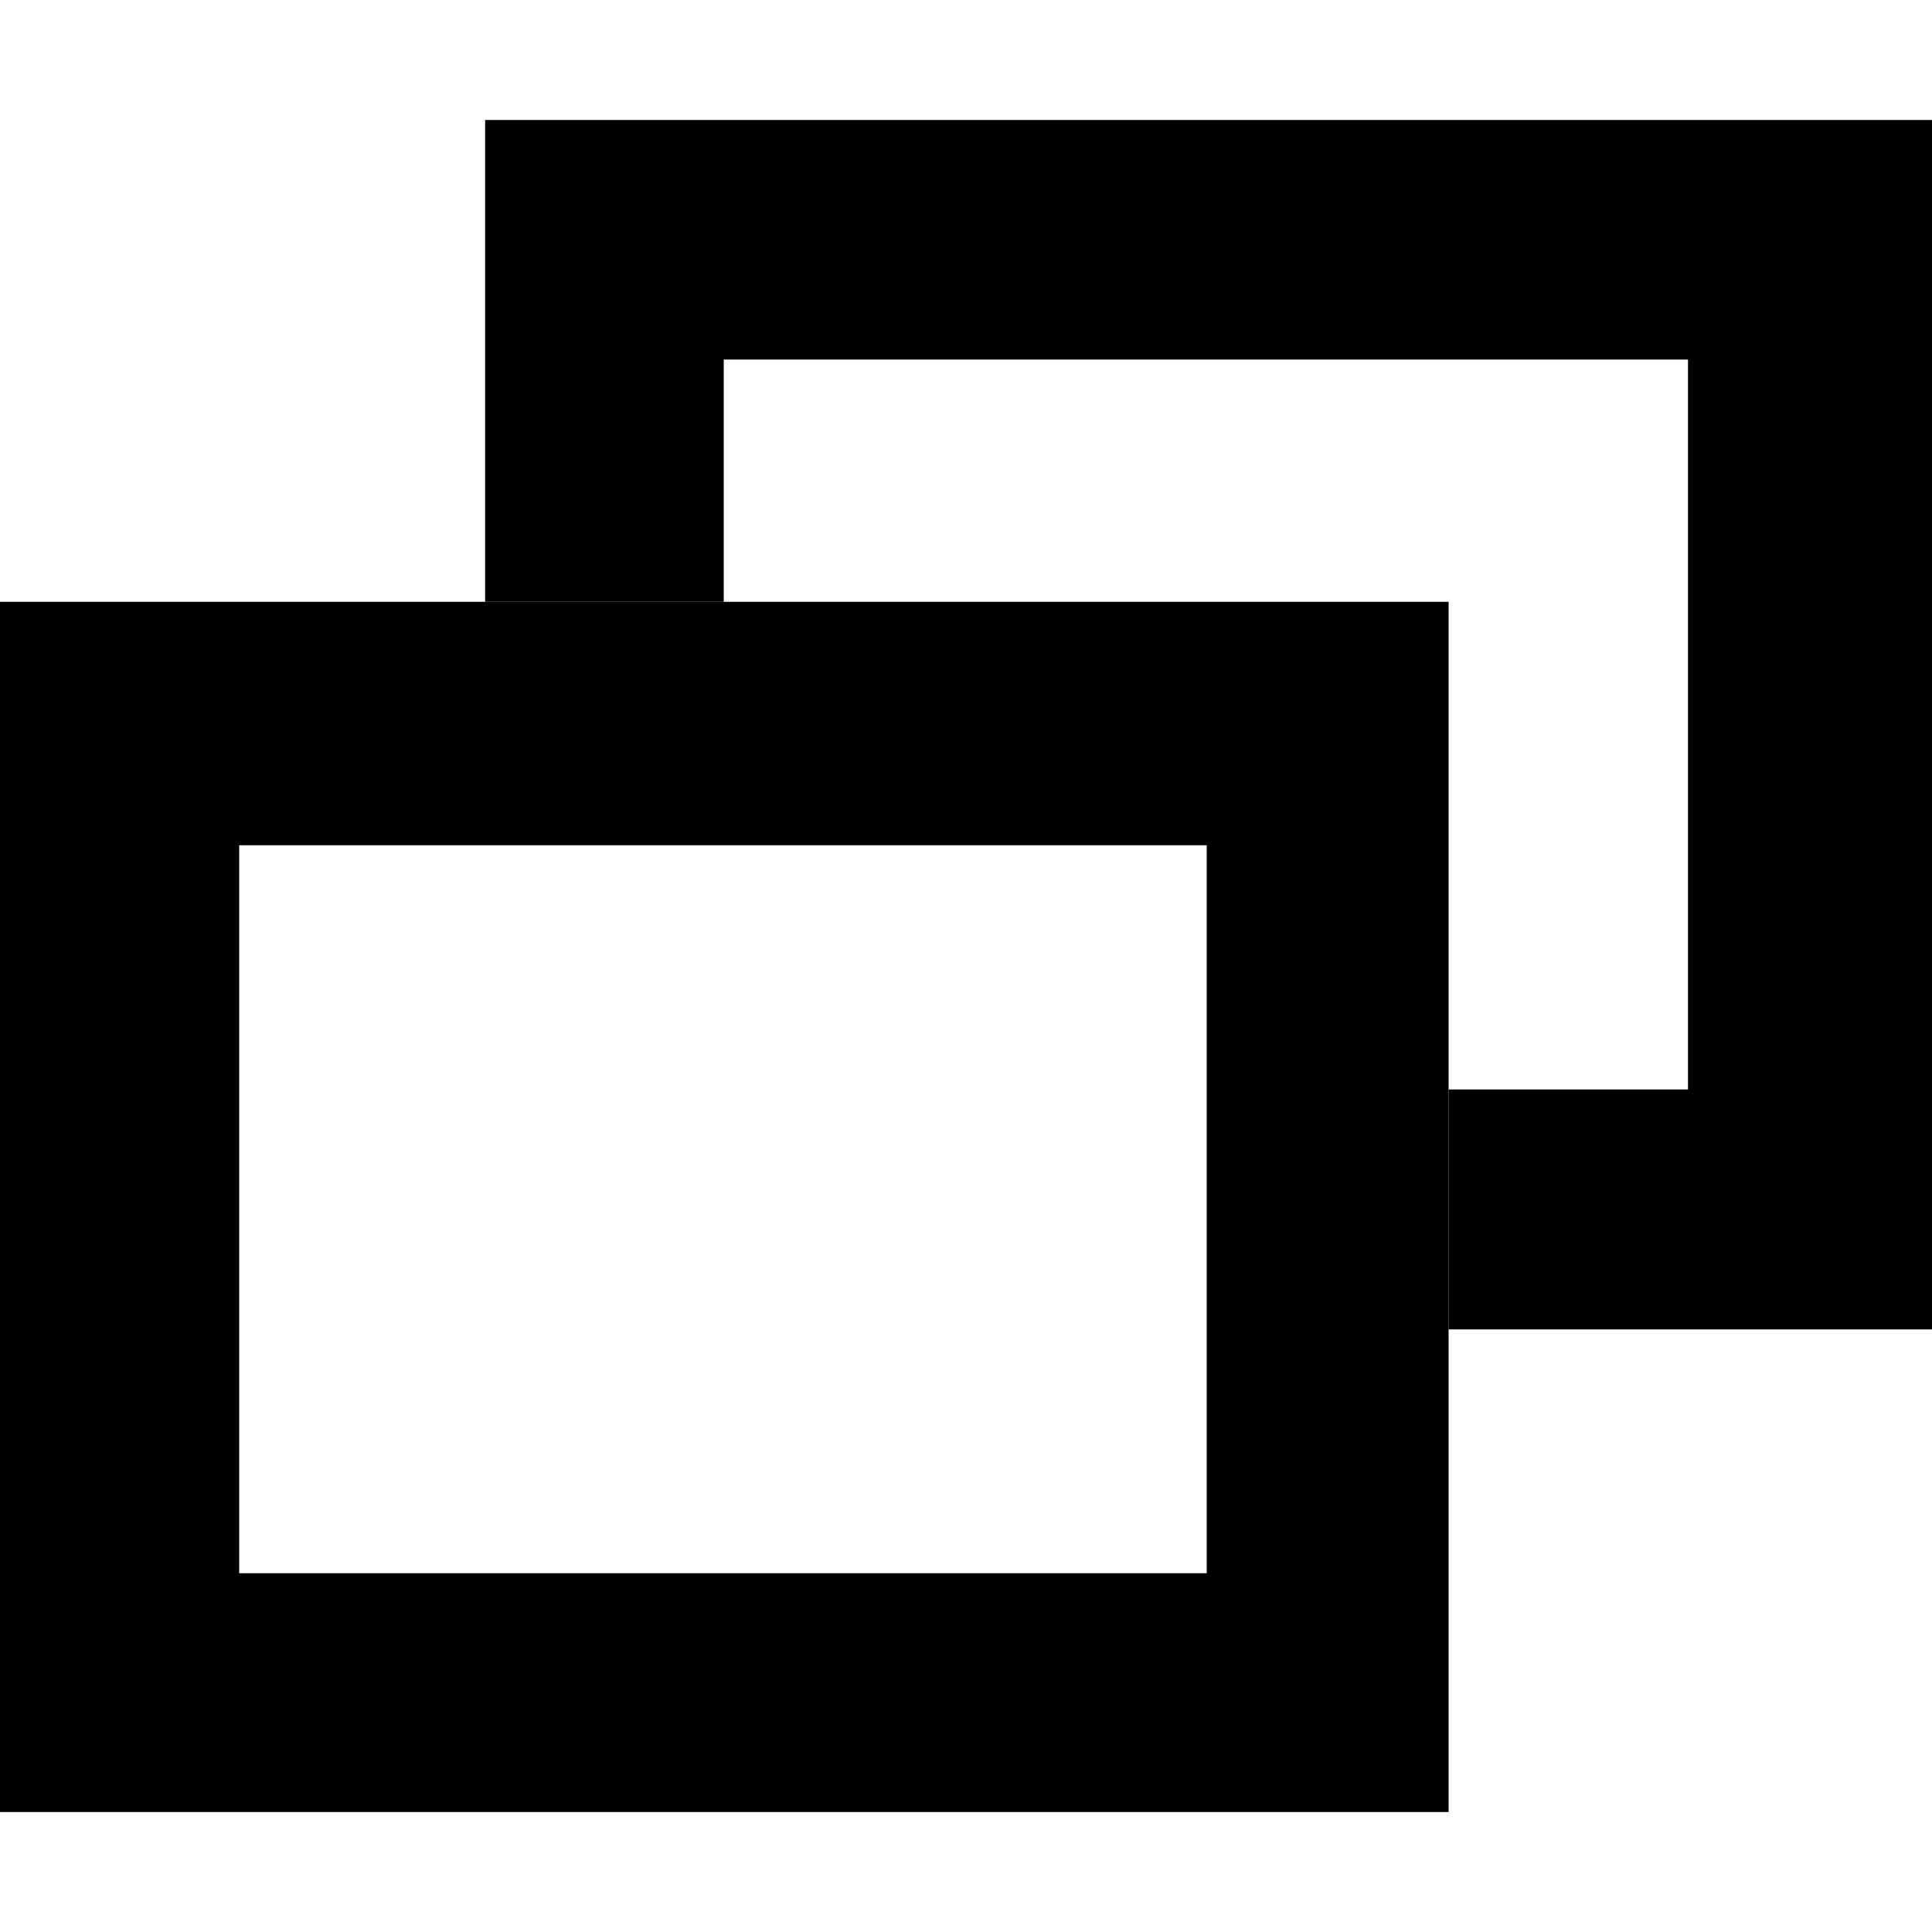<?xml version="1.0" encoding="utf-8"?>
<svg version="1.1" id="レイヤー_1" xmlns="http://www.w3.org/2000/svg" xmlns:xlink="http://www.w3.org/1999/xlink" x="0px"
	 y="0px" viewBox="0 0 1000 1000" style="enable-background:new 0 0 1000 1000;" xml:space="preserve">
<style type="text/css">
	.st0{fill-rule:evenodd;clip-rule:evenodd;}
</style>
<g>
	<path class="st0" d="M251.1,62.1H1000v626H749.8l0-124.2h123.9l0-377.8l-499.1,0l0,125.4H251.1V62.1z"/>
	<path class="st0" d="M749.8,937.9H0V311.5h749.8V937.9z M624.6,814.3l-500.8,0l0-376.8h500.8V814.3z"/>
</g>
</svg>
